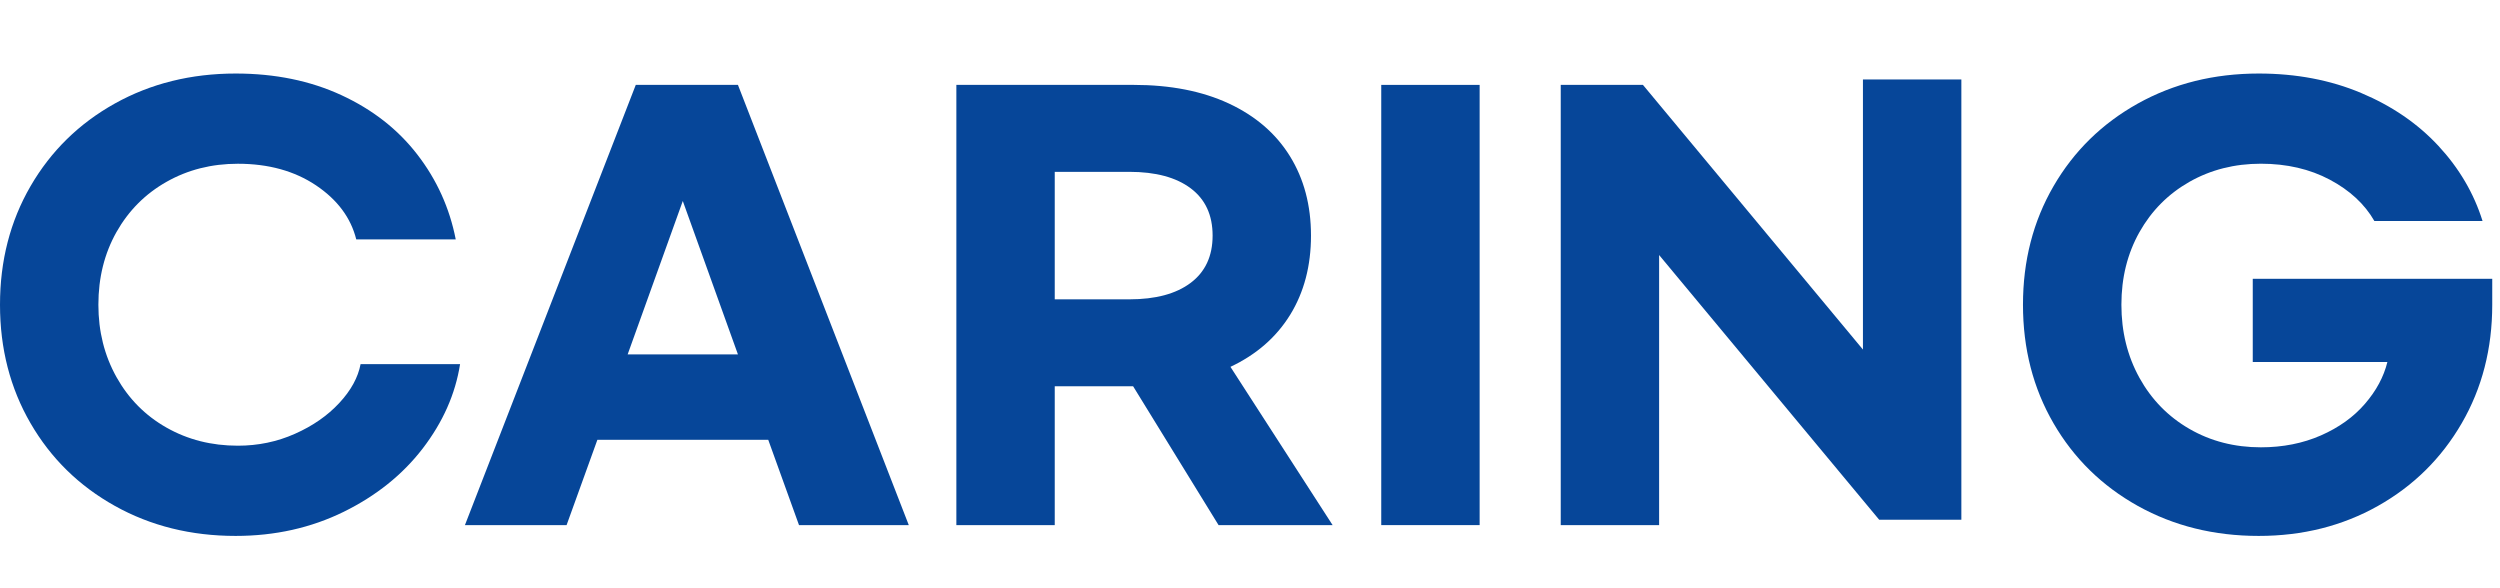 <svg width="68" height="16" viewBox="0 0 68 16" fill="none" xmlns="http://www.w3.org/2000/svg">
<path d="M3.125 13.761C2.149 13.217 1.385 12.468 0.831 11.513C0.277 10.558 0 9.483 0 8.289C0 7.094 0.277 6.018 0.831 5.063C1.385 4.109 2.149 3.359 3.125 2.815C4.1 2.272 5.196 2 6.411 2C7.48 2 8.438 2.196 9.286 2.588C10.134 2.98 10.823 3.518 11.352 4.204C11.881 4.889 12.229 5.658 12.396 6.511H9.69C9.543 5.923 9.178 5.433 8.595 5.041C8.011 4.65 7.303 4.454 6.47 4.454C5.754 4.454 5.107 4.618 4.529 4.946C3.95 5.274 3.497 5.73 3.168 6.312C2.84 6.895 2.676 7.554 2.676 8.289C2.676 9.014 2.84 9.669 3.168 10.257C3.497 10.845 3.95 11.303 4.529 11.631C5.107 11.959 5.754 12.123 6.47 12.123C7.018 12.123 7.536 12.016 8.021 11.8C8.507 11.585 8.908 11.306 9.227 10.963C9.546 10.62 9.739 10.267 9.808 9.904H12.514C12.386 10.718 12.048 11.481 11.499 12.197C10.95 12.912 10.232 13.487 9.345 13.923C8.457 14.358 7.48 14.577 6.411 14.577C5.196 14.577 4.1 14.305 3.125 13.761Z" fill="#064699"/>
<path d="M20.896 11.962H16.249L15.411 14.283H12.646L17.293 2.309H20.072L24.719 14.283H21.733L20.896 11.962ZM20.072 9.64L18.572 5.467L17.072 9.64H20.072Z" fill="#064699"/>
<path d="M33.145 14.283L30.821 10.507H28.689V14.283H26.013V2.309H30.836C31.836 2.309 32.698 2.478 33.424 2.815C34.15 3.154 34.704 3.631 35.086 4.248C35.468 4.865 35.659 5.585 35.659 6.408C35.659 7.231 35.47 7.948 35.094 8.56C34.716 9.173 34.175 9.645 33.468 9.978L36.247 14.283H33.145H33.145ZM28.689 8.142H30.718C31.434 8.142 31.99 7.992 32.387 7.693C32.784 7.394 32.983 6.966 32.983 6.408C32.983 5.85 32.785 5.421 32.387 5.122C31.99 4.824 31.434 4.674 30.718 4.674H28.689V8.142Z" fill="#064699"/>
<path d="M40.246 2.309V14.283H37.57V2.309H40.246Z" fill="#064699"/>
<path d="M42.452 2.309H44.688L50.672 9.508V2.162H53.349V14.136H51.113L45.128 6.937V14.283H42.452V2.309Z" fill="#064699"/>
<path d="M64.223 2.529C65.061 2.881 65.763 3.362 66.326 3.969C66.889 4.576 67.289 5.257 67.525 6.011H64.583C64.319 5.551 63.914 5.176 63.37 4.887C62.826 4.598 62.201 4.453 61.496 4.453C60.78 4.453 60.133 4.617 59.554 4.945C58.976 5.274 58.523 5.729 58.194 6.312C57.866 6.895 57.702 7.553 57.702 8.288C57.702 9.023 57.866 9.686 58.194 10.279C58.523 10.872 58.976 11.334 59.554 11.667C60.133 12.001 60.78 12.167 61.496 12.167C62.094 12.167 62.637 12.059 63.128 11.844C63.618 11.629 64.018 11.342 64.326 10.985C64.635 10.627 64.839 10.248 64.937 9.846H61.275V7.583H67.789V8.289C67.789 9.484 67.512 10.559 66.958 11.514C66.404 12.469 65.645 13.218 64.679 13.762C63.713 14.305 62.633 14.577 61.437 14.577C60.221 14.577 59.126 14.305 58.15 13.762C57.175 13.218 56.41 12.469 55.856 11.514C55.302 10.559 55.025 9.484 55.025 8.289C55.025 7.094 55.302 6.019 55.856 5.064C56.41 4.109 57.175 3.36 58.15 2.816C59.126 2.272 60.221 2 61.437 2C62.456 2 63.385 2.176 64.223 2.529Z" fill="#064699"/>
</svg>
